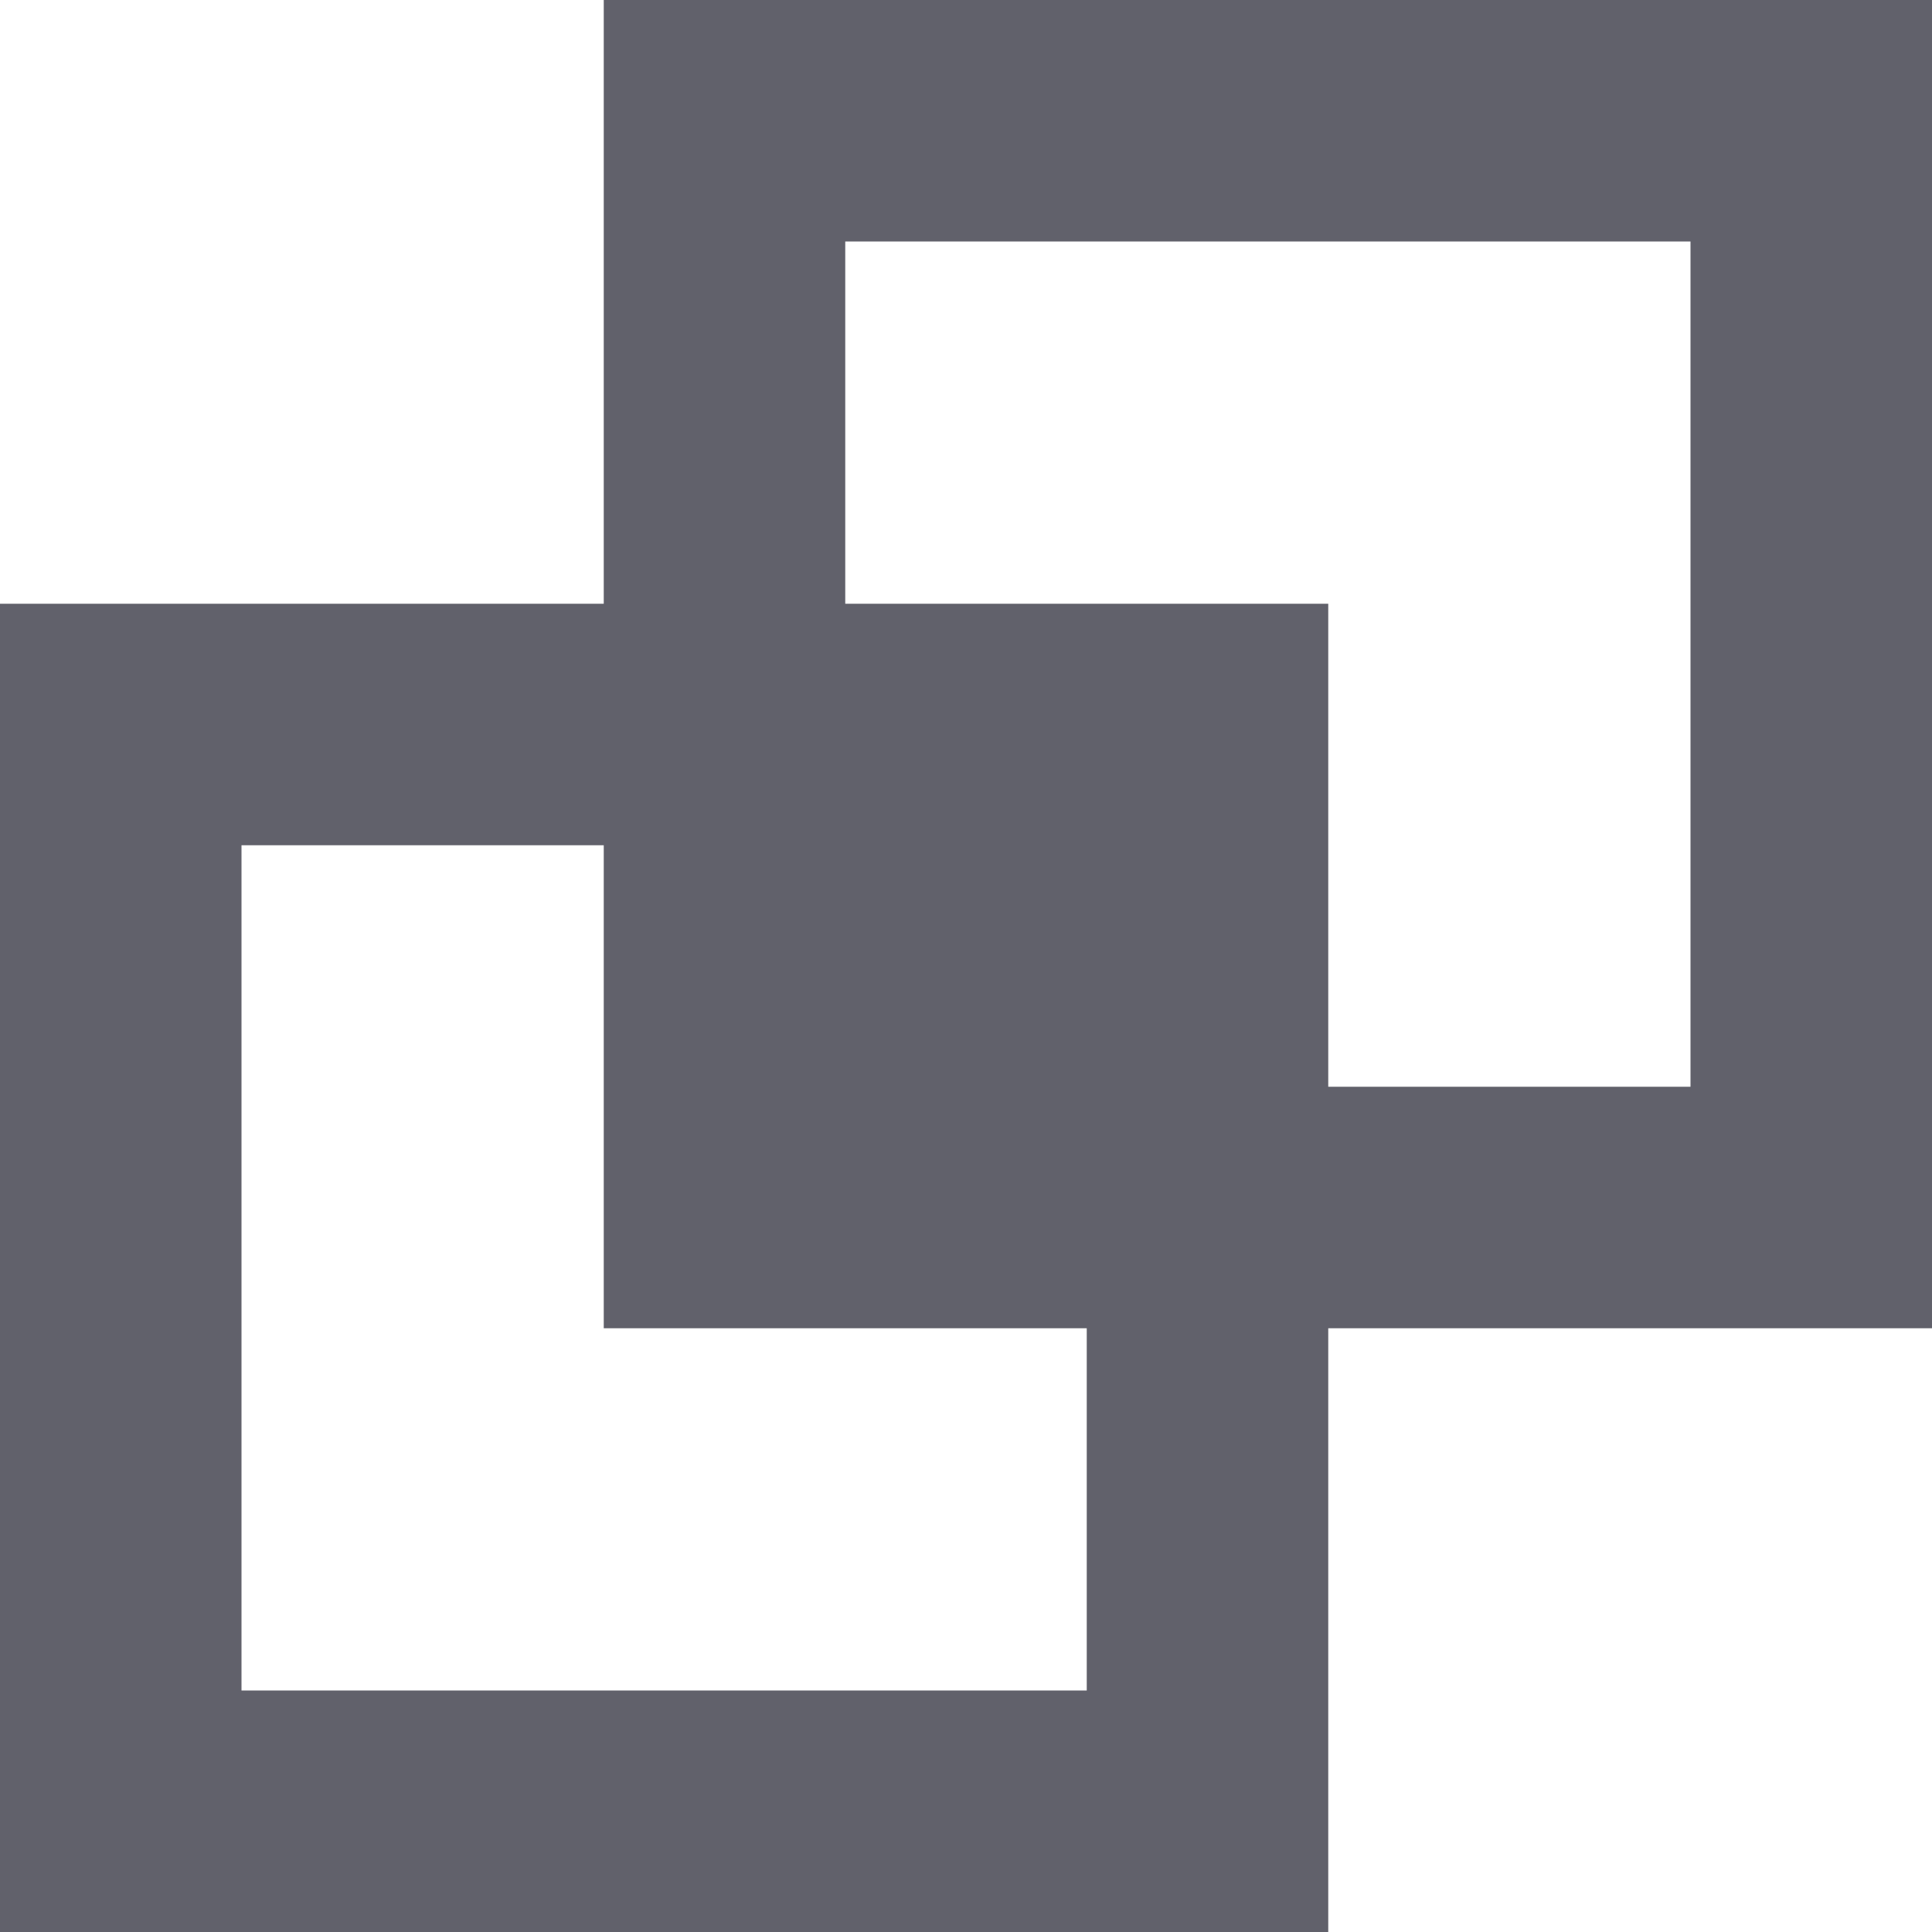 <svg xmlns="http://www.w3.org/2000/svg" height="16" width="16" viewBox="0 0 16 16"><title>path intersect 2</title><g fill="#61616b" class="nc-icon-wrapper"><path fill="#61616b" d="M16,0H5v5H0v11h11v-5h5V0z M9,14H2V7h3v4h4V14z M14,9h-3V5H7V2h7V9z"></path></g></svg>